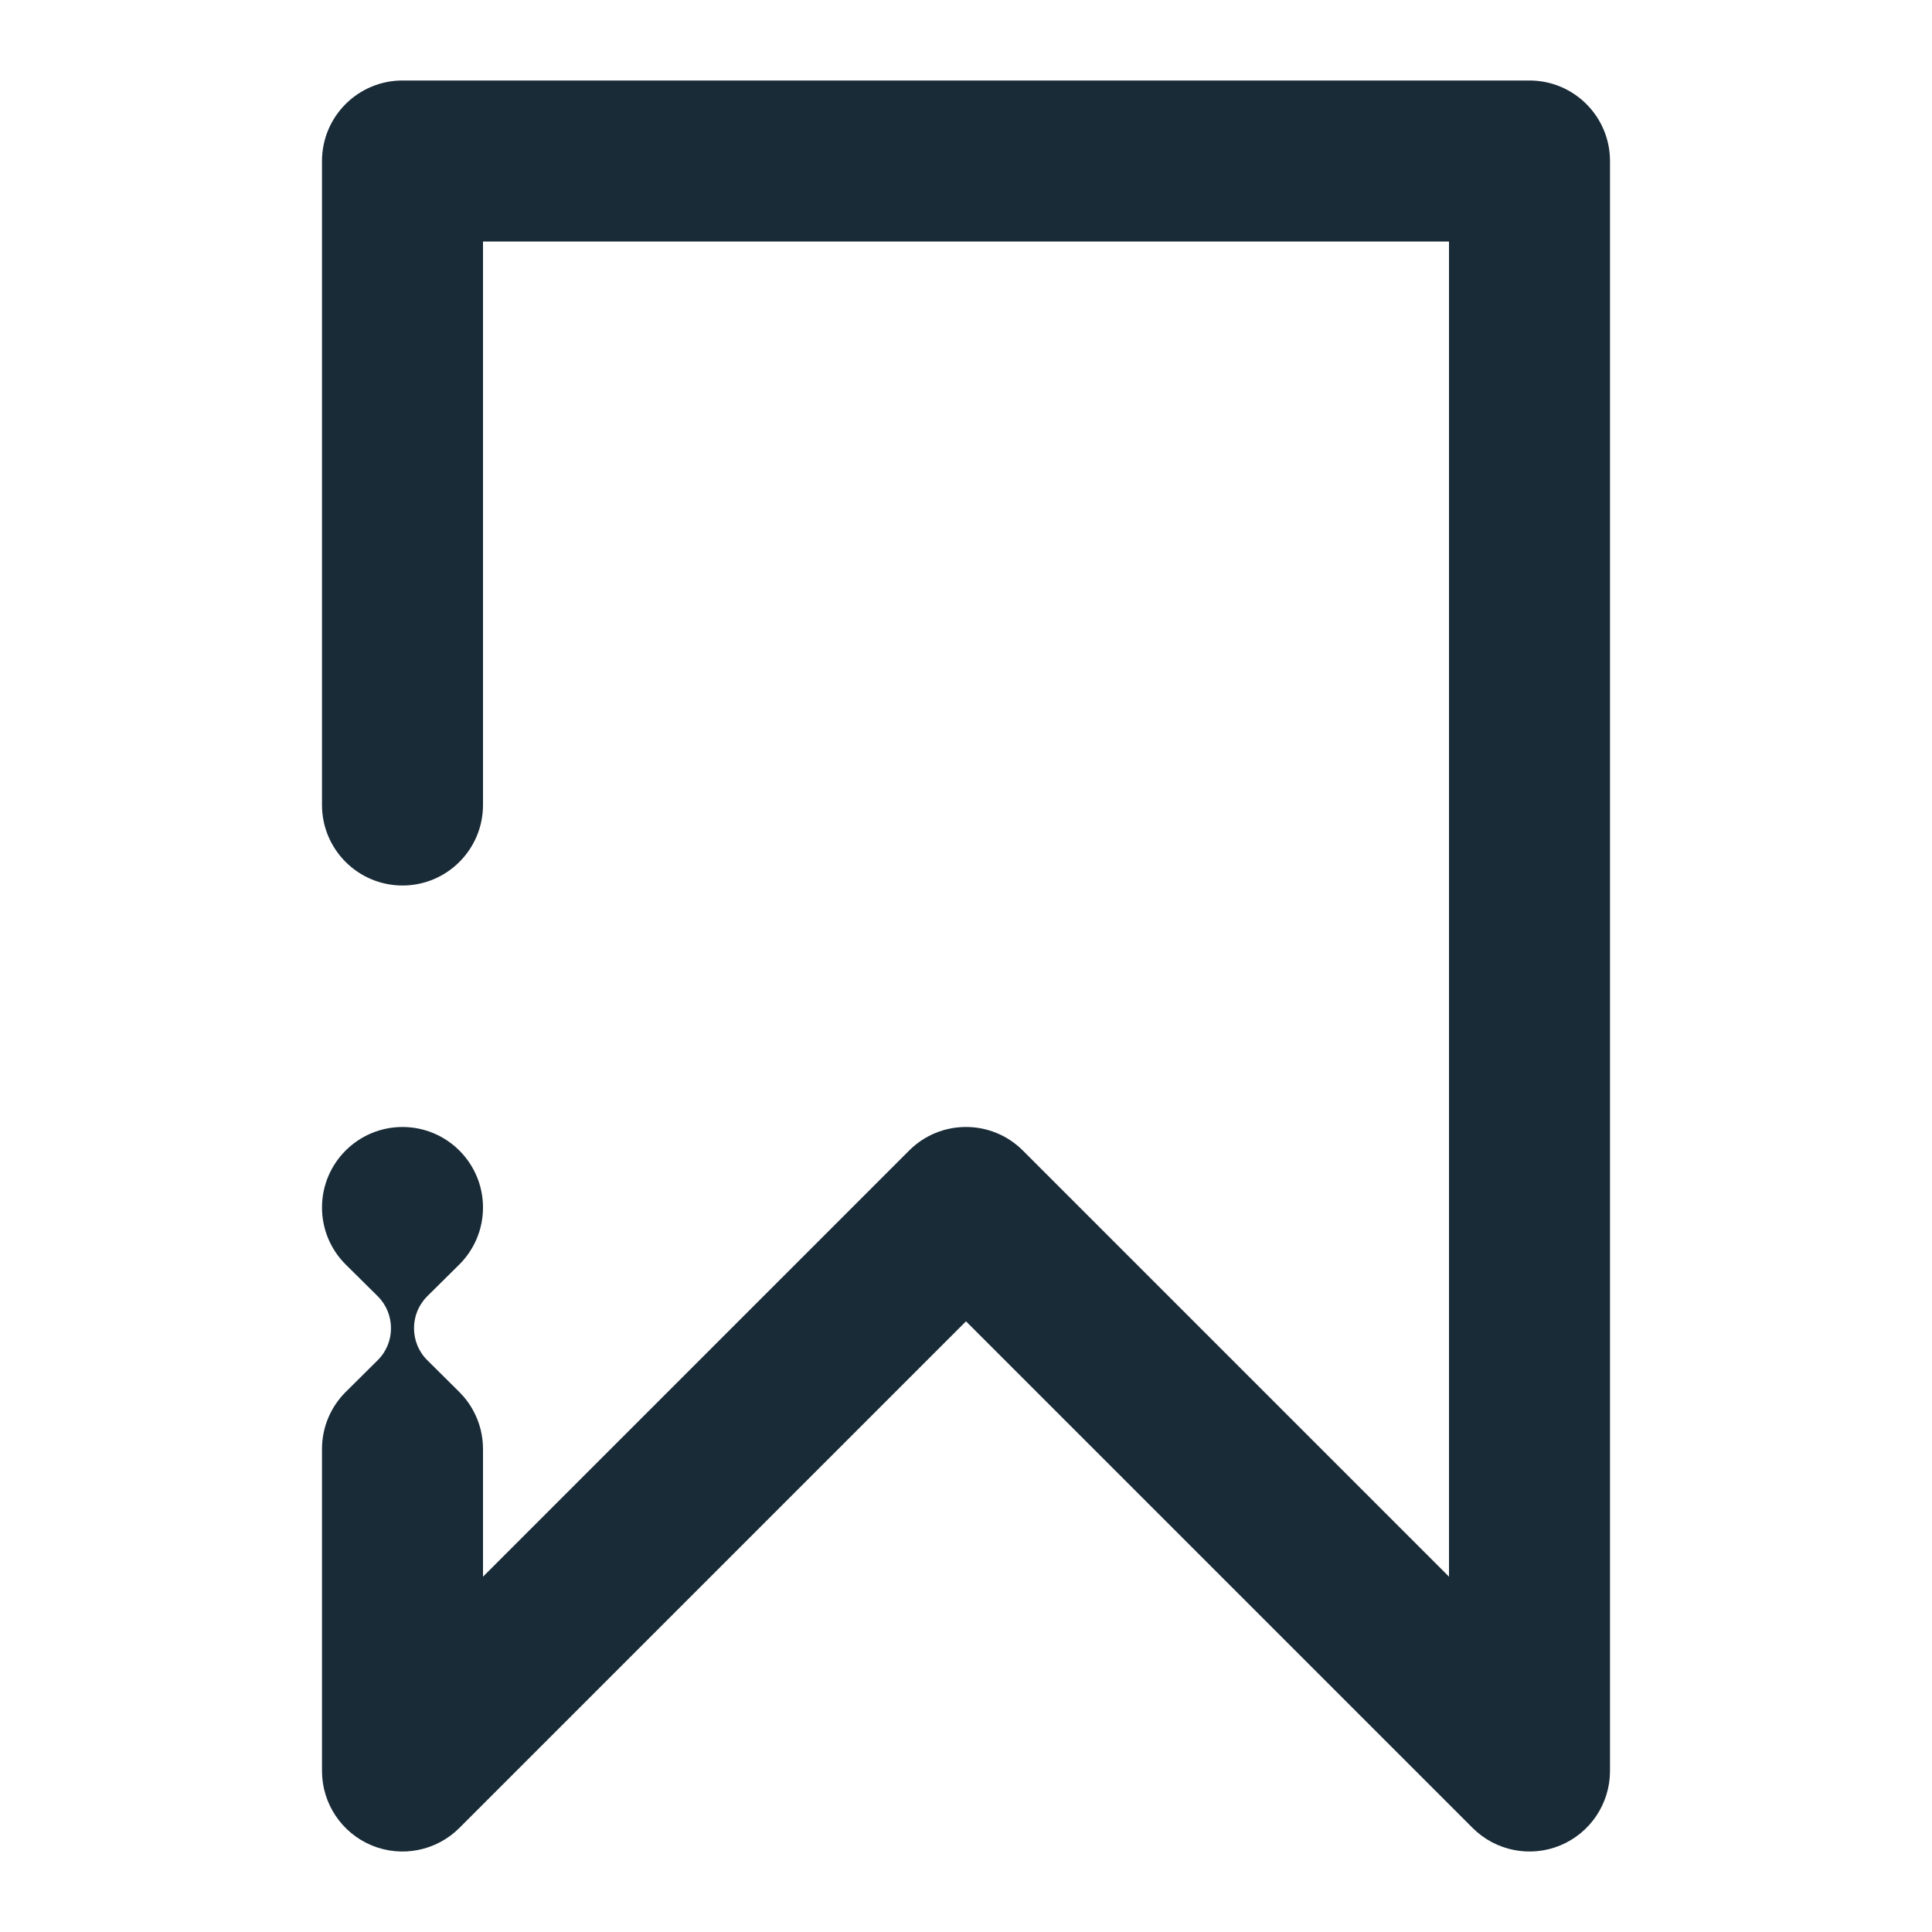 <svg width="24" height="24" viewBox="0 0 24 24" fill="none" xmlns="http://www.w3.org/2000/svg">
<path d="M5 1C4.448 1 4 1.448 4 2V10C4 10.552 4.448 11 5 11C5.552 11 6 10.552 6 10V3H18V19.586L12.707 14.293C12.317 13.902 11.683 13.902 11.293 14.293L6 19.586V18C6 17.833 5.959 17.675 5.886 17.537C5.839 17.446 5.778 17.364 5.707 17.293L5.307 16.896C5.197 16.787 5.143 16.643 5.143 16.5C5.143 16.356 5.197 16.213 5.307 16.103L5.707 15.707C5.888 15.526 6 15.276 6 15C6 14.448 5.552 14 5 14C4.448 14 4 14.448 4 15C4 15.276 4.112 15.526 4.293 15.707L4.693 16.103C4.803 16.213 4.857 16.356 4.857 16.5C4.857 16.643 4.803 16.787 4.693 16.896L4.293 17.293C4.112 17.474 4 17.724 4 18V22C4 22.404 4.244 22.769 4.617 22.924C4.991 23.079 5.421 22.993 5.707 22.707L12 16.414L18.293 22.707C18.579 22.993 19.009 23.079 19.383 22.924C19.756 22.769 20 22.404 20 22V2C20 1.448 19.552 1 19 1H5Z" fill="#192B37"/>
</svg>
